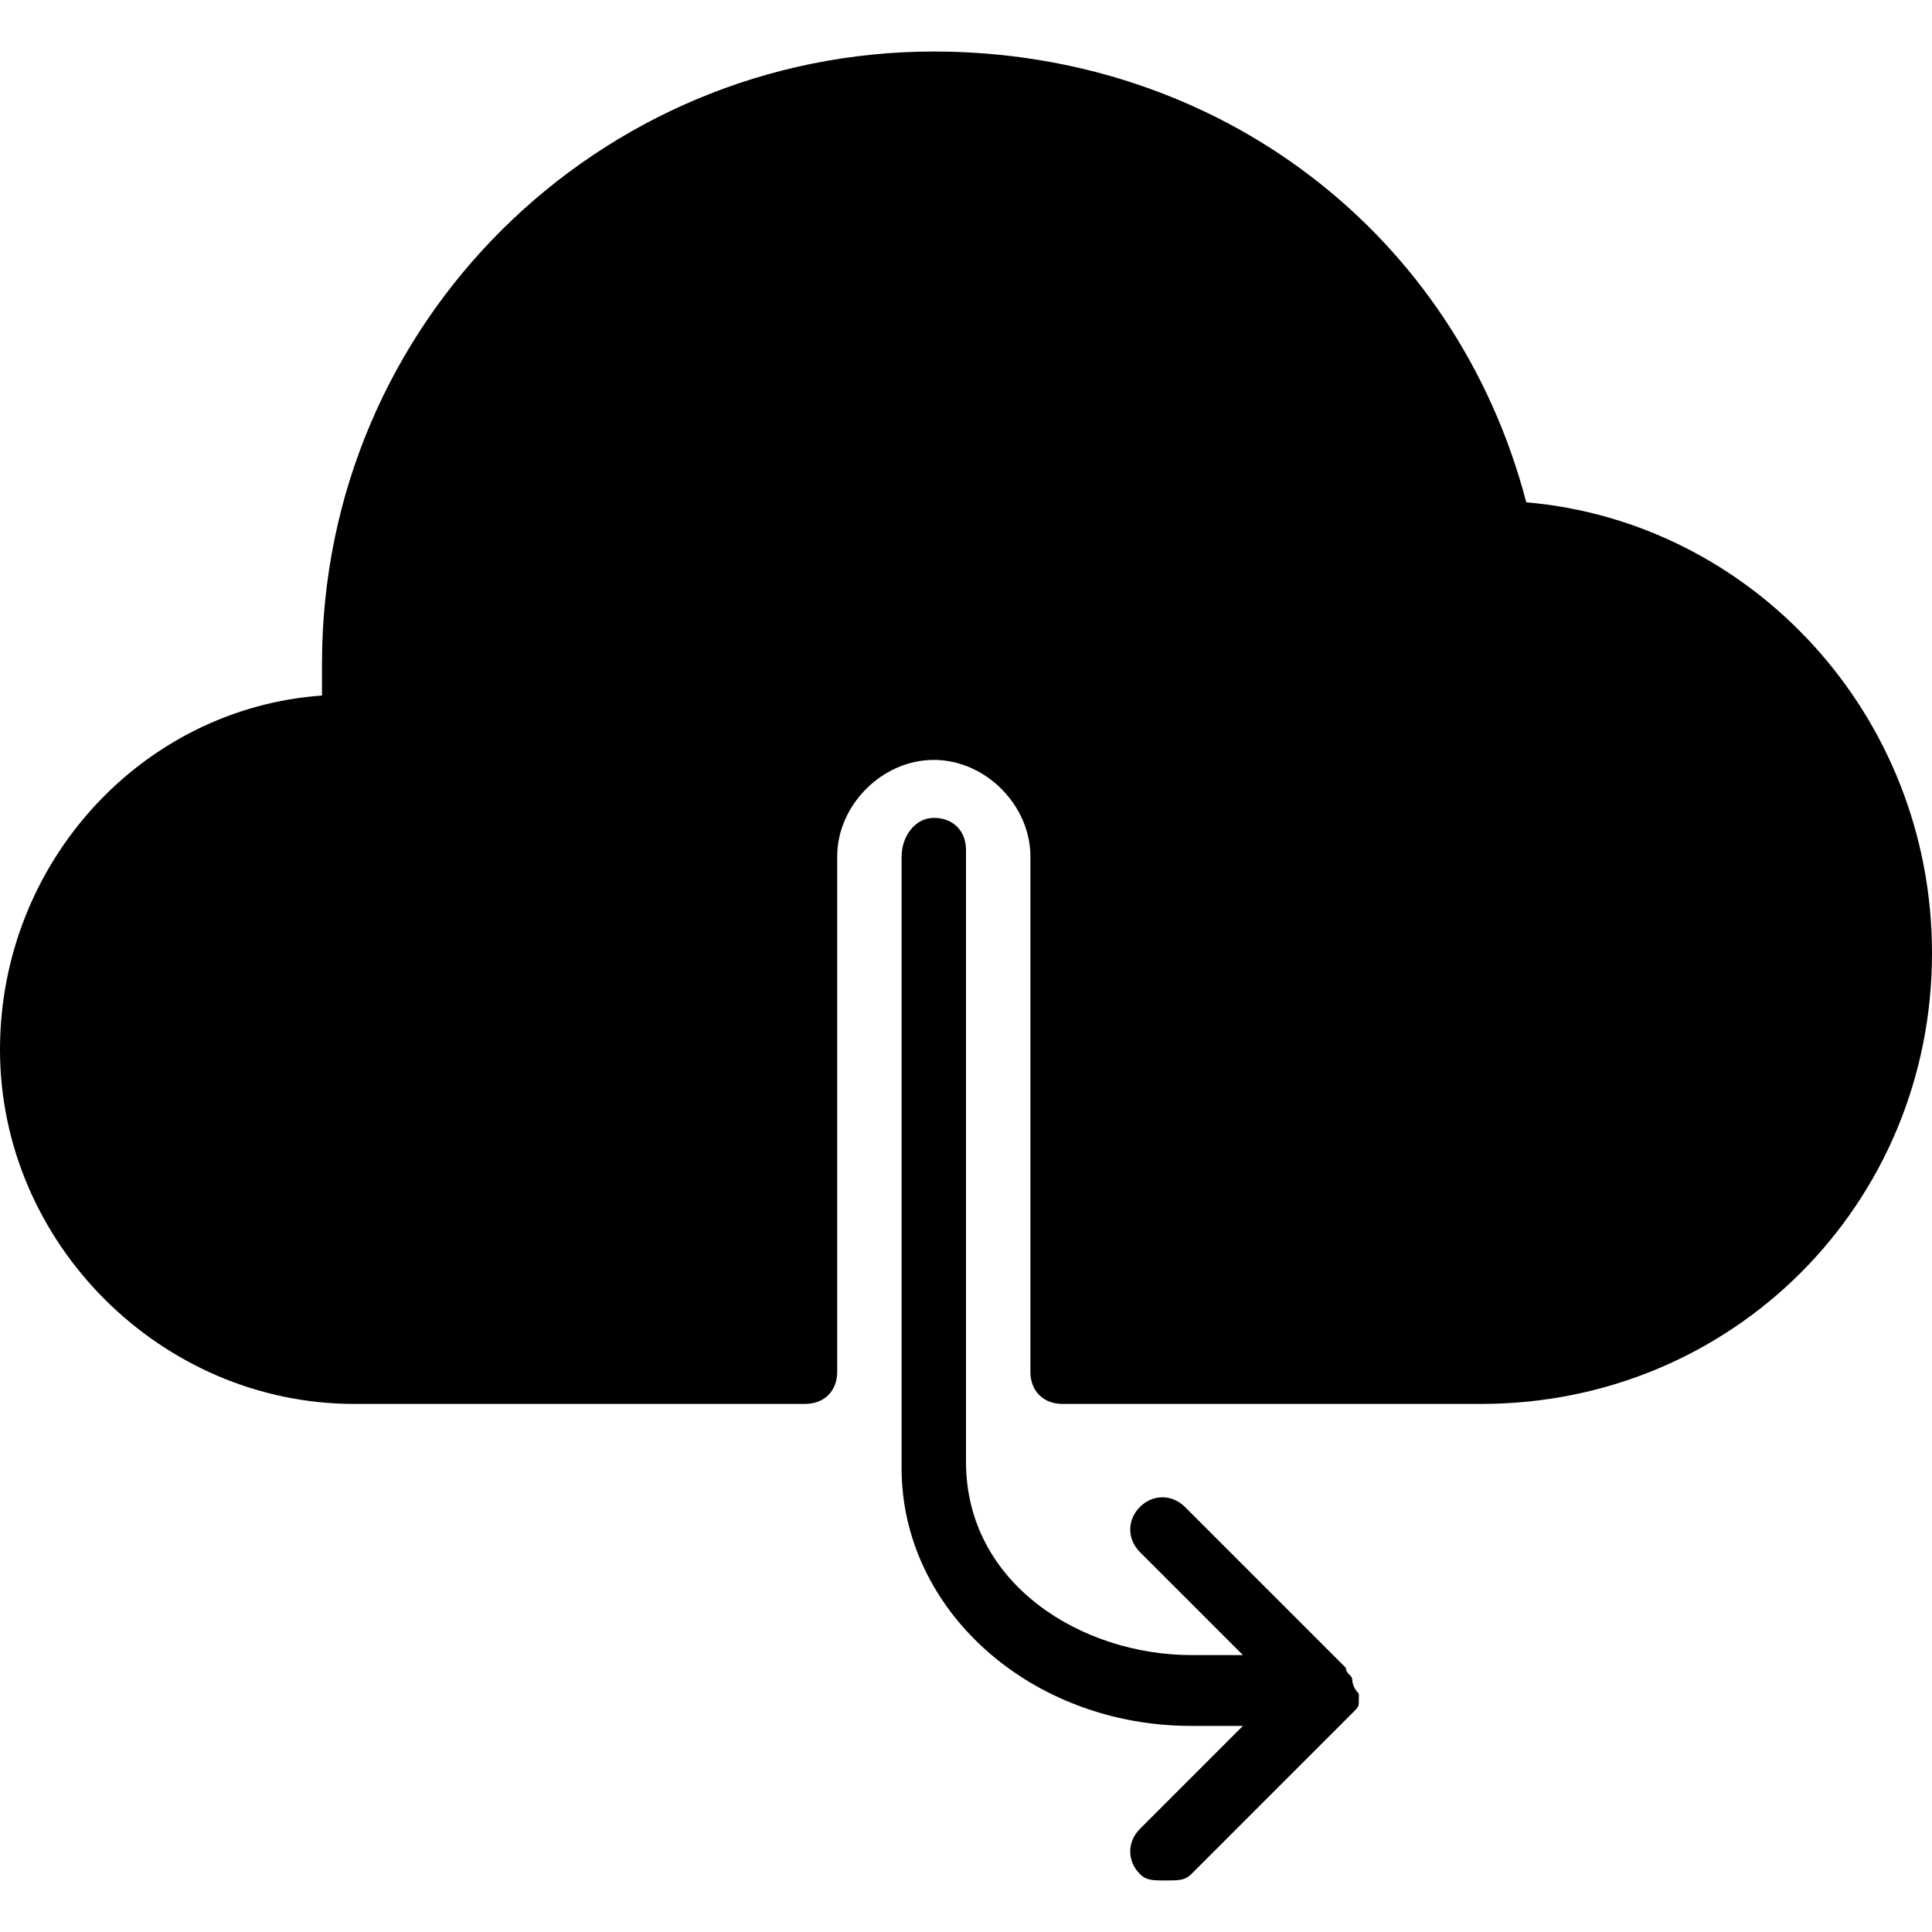 <?xml version="1.0" encoding="utf-8"?>
<!-- Generator: Adobe Illustrator 19.0.0, SVG Export Plug-In . SVG Version: 6.00 Build 0)  -->
<svg version="1.1" id="Layer_1" xmlns="http://www.w3.org/2000/svg" xmlns:xlink="http://www.w3.org/1999/xlink" x="0px" y="0px"
	 viewBox="0 0 30 30" style="enable-background:new 0 0 30 30;" xml:space="preserve">
<g>
	<path d="M23.7,7.8c-1.1-4.2-4.8-7-9.2-7C9.3,0.8,5,5,5,10.3c0,0.2,0,0.3,0,0.5c-2.8,0.2-5,2.6-5,5.5c0,3,2.5,5.5,5.5,5.5h7
		c0.3,0,0.5-0.2,0.5-0.5v-8c0-0.8,0.7-1.5,1.5-1.5s1.5,0.7,1.5,1.5v8c0,0.3,0.2,0.5,0.5,0.5H23c3.9,0,7-3.1,7-7
		C30,11.1,27.2,8.1,23.7,7.8z"/>
	<path d="M21,26.1C21,26.1,21,26.1,21,26.1C21,26.1,21,26.1,21,26.1c0-0.1-0.1-0.1-0.1-0.2l-2.5-2.5c-0.2-0.2-0.5-0.2-0.7,0
		s-0.2,0.5,0,0.7l1.6,1.6h-0.8c-1.7,0-3.5-1.1-3.5-3v-9.5c0-0.3-0.2-0.5-0.5-0.5S14,13,14,13.3v9.5c0,2.2,2,4,4.5,4h0.8l-1.6,1.6
		c-0.2,0.2-0.2,0.5,0,0.7c0.1,0.1,0.2,0.1,0.4,0.1s0.3,0,0.4-0.1l2.5-2.5c0.1-0.1,0.1-0.1,0.1-0.2c0,0,0,0,0-0.1
		C21,26.2,21,26.1,21,26.1z"/>
</g>
</svg>

